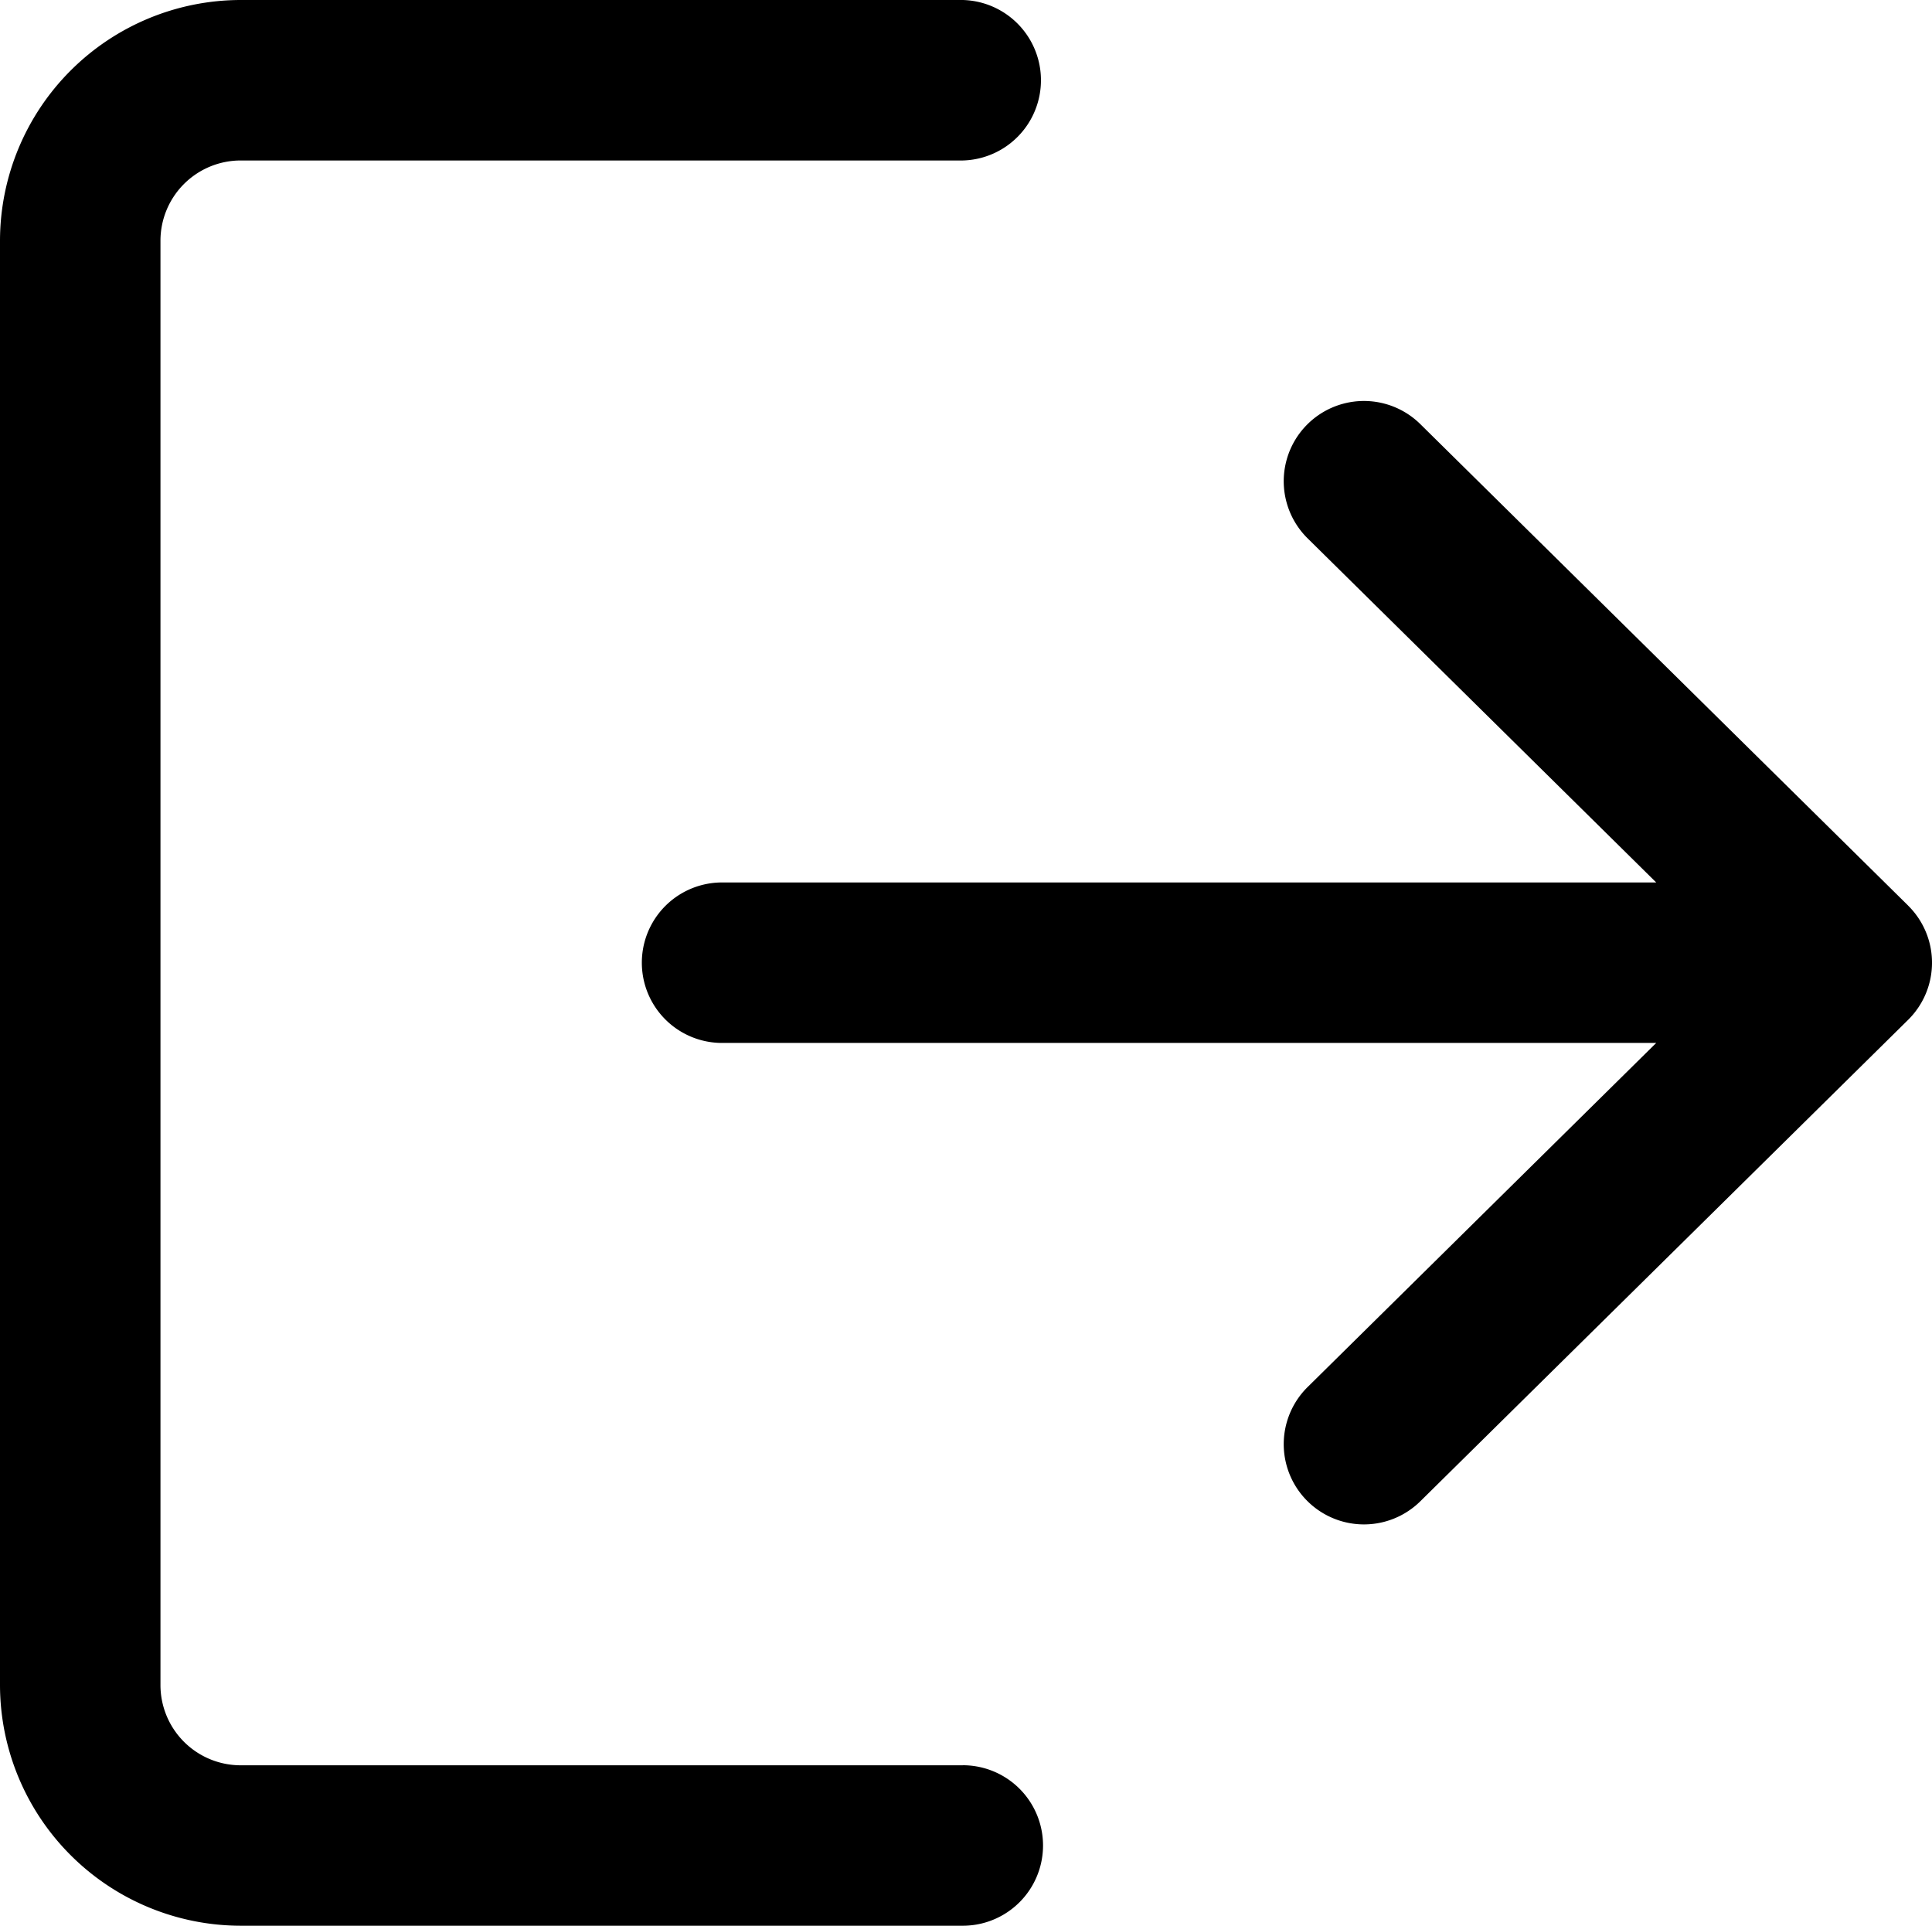<svg id="logout" xmlns="http://www.w3.org/2000/svg" width="35" height="34.884" viewBox="0 0 35 34.884">
  <g id="Group_2185" data-name="Group 2185" transform="translate(0)">
    <g id="Group_2184" data-name="Group 2184">
      <path id="Path_6048" data-name="Path 6048" d="M17.442,32.827H4.36a1.454,1.454,0,0,1-1.453-1.453V5.211A1.454,1.454,0,0,1,4.36,3.757H17.442a1.454,1.454,0,0,0,0-2.907H4.36A4.366,4.366,0,0,0,0,5.211V31.373a4.366,4.366,0,0,0,4.36,4.36H17.442a1.453,1.453,0,1,0,0-2.907Z" transform="translate(0 -0.85)"/>
    </g>
  </g>
  <g id="Group_2187" data-name="Group 2187" transform="translate(11.628 7.268)">
    <g id="Group_2186" data-name="Group 2186">
      <path id="Path_6049" data-name="Path 6049" d="M193.039,116.3l-8.837-8.721a1.453,1.453,0,1,0-2.041,2.07l6.315,6.233H171.553a1.453,1.453,0,0,0,0,2.907h16.923l-6.315,6.233a1.453,1.453,0,1,0,2.041,2.07l8.837-8.721a1.453,1.453,0,0,0,0-2.07Z" transform="translate(-170.1 -107.165)"/>
    </g>
  </g>
</svg>
